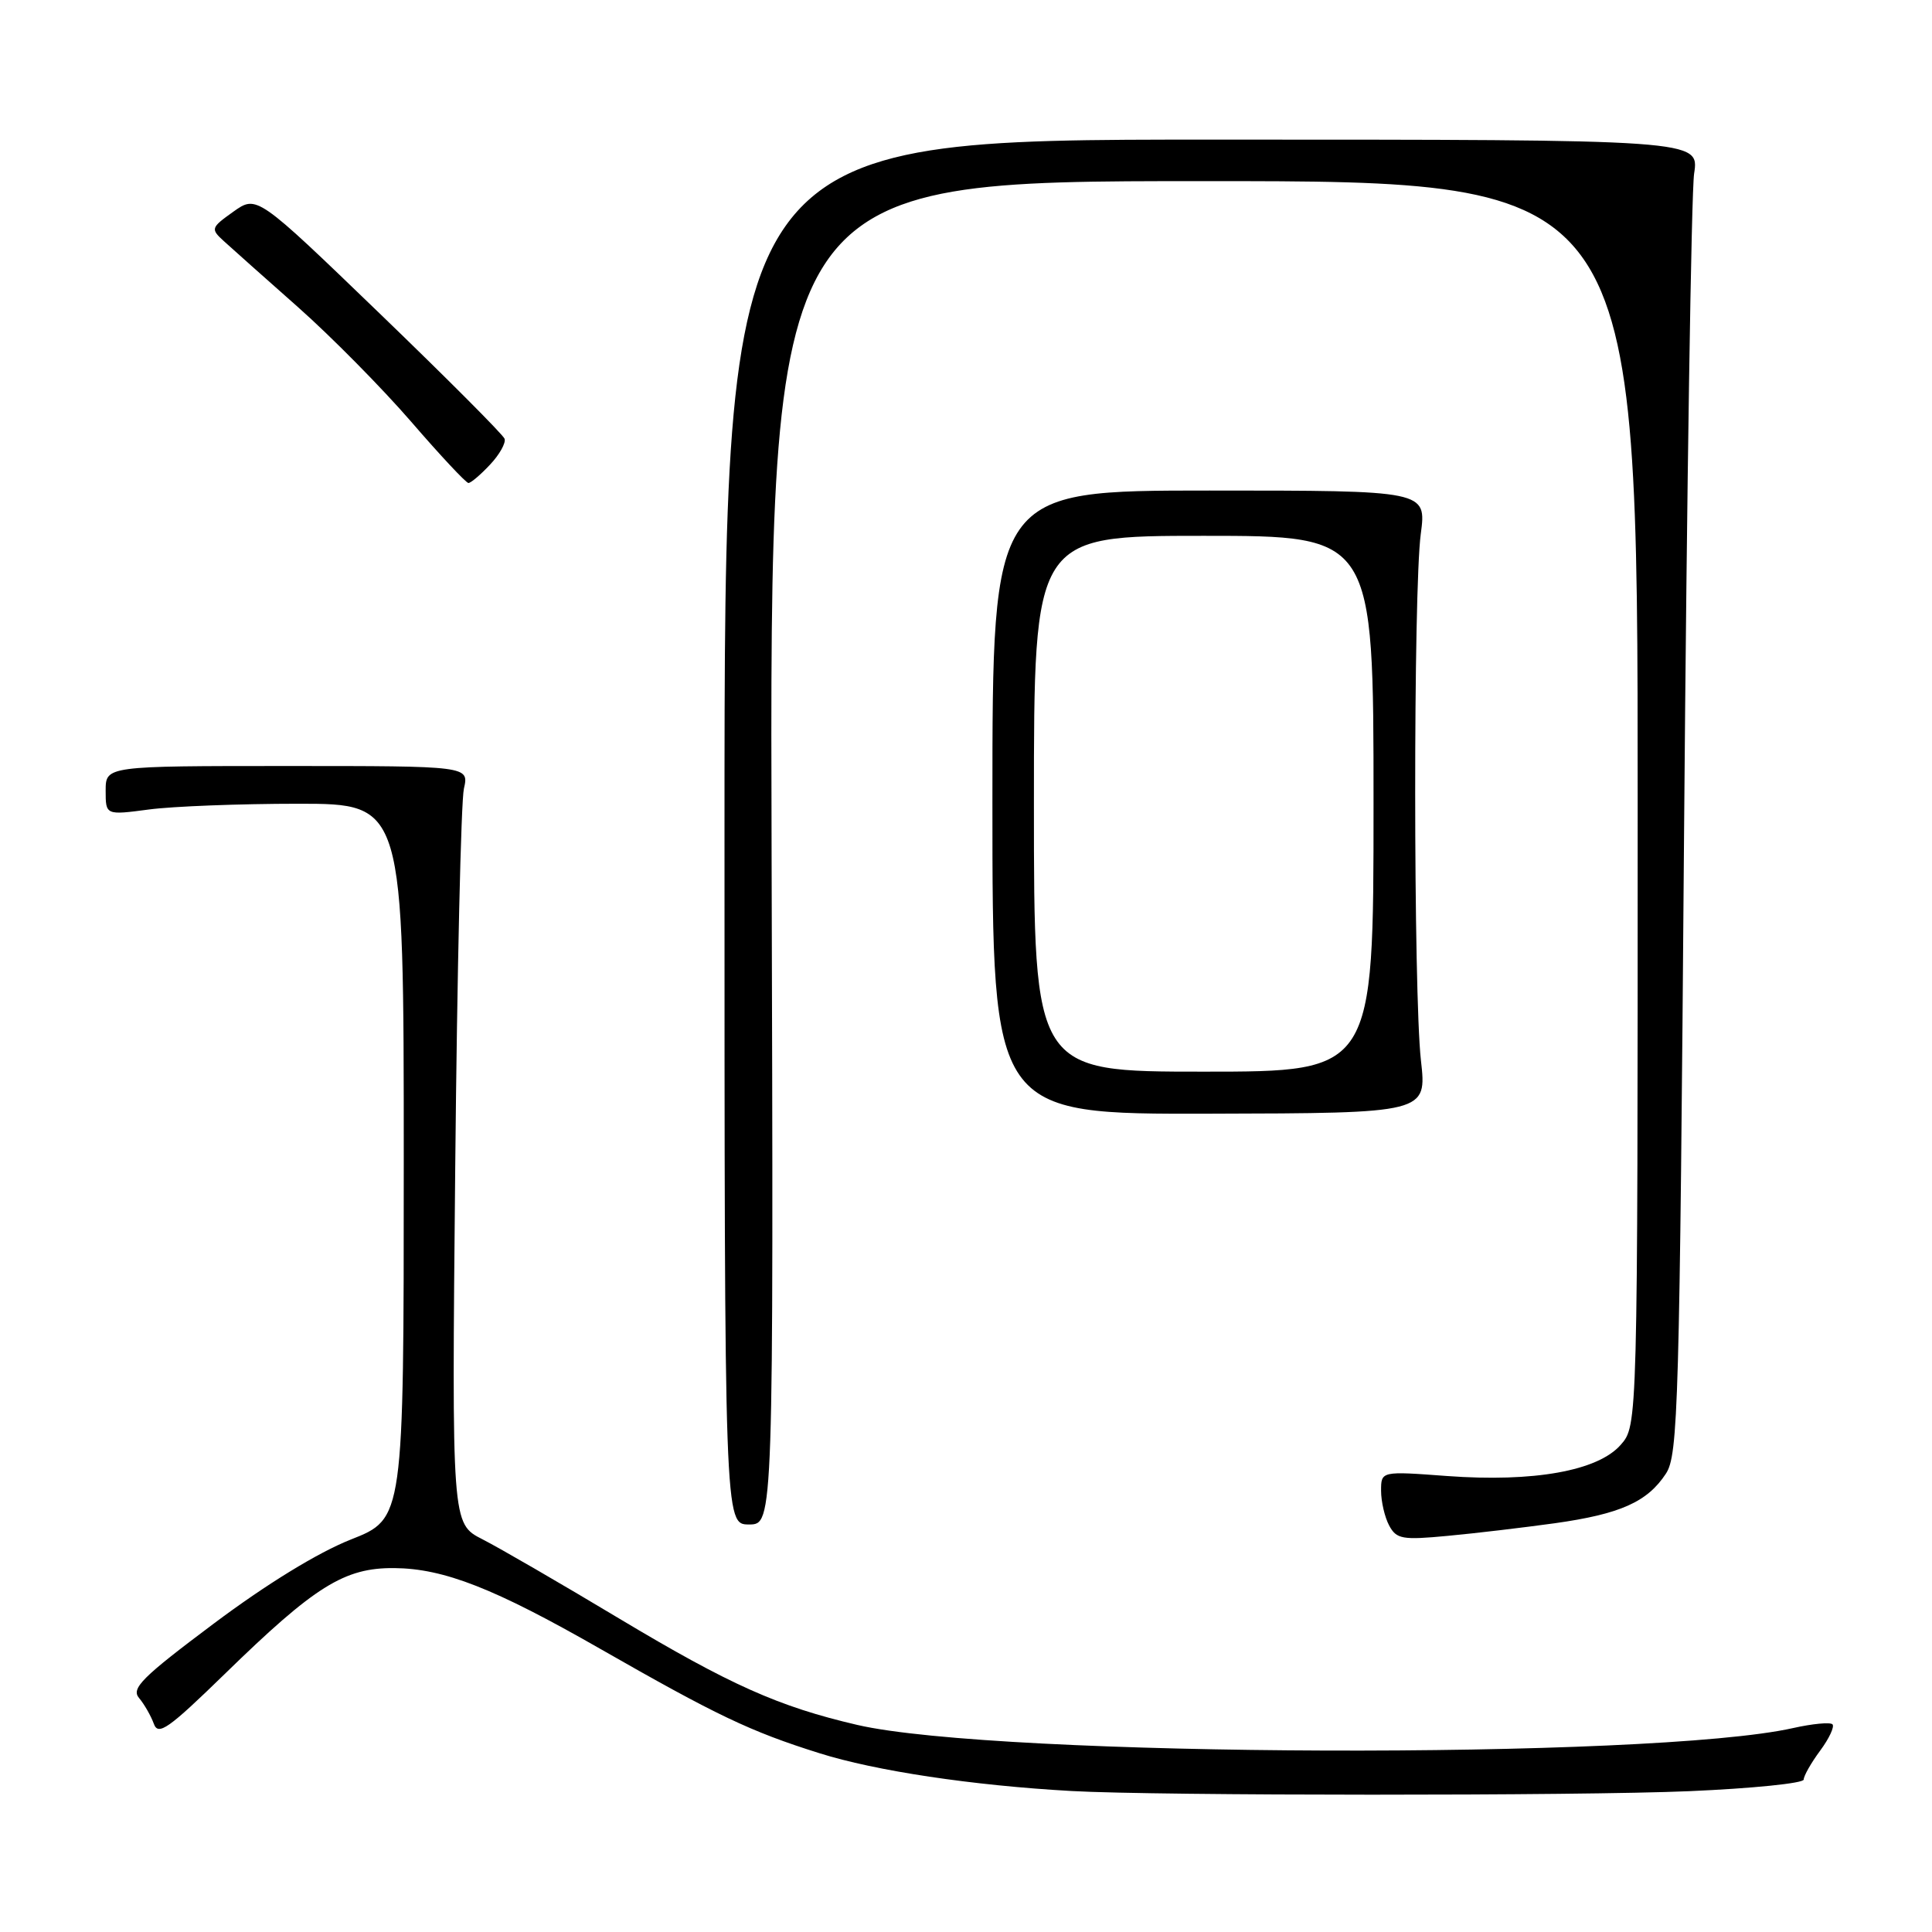 <?xml version="1.0" encoding="UTF-8" standalone="no"?>
<!DOCTYPE svg PUBLIC "-//W3C//DTD SVG 1.1//EN" "http://www.w3.org/Graphics/SVG/1.1/DTD/svg11.dtd" >
<svg xmlns="http://www.w3.org/2000/svg" xmlns:xlink="http://www.w3.org/1999/xlink" version="1.1" viewBox="0 0 256 256">
 <g >
 <path fill="currentColor"
d=" M 223.84 237.34 C 232.18 236.98 239.00 236.29 239.00 235.80 C 239.00 235.32 239.98 233.59 241.18 231.97 C 242.38 230.35 243.11 228.78 242.81 228.48 C 242.51 228.18 240.16 228.40 237.58 228.98 C 218.91 233.17 132.18 232.87 113.59 228.56 C 103.18 226.14 96.75 223.27 82.07 214.48 C 74.32 209.83 66.16 205.10 63.92 203.96 C 59.86 201.89 59.86 201.89 60.32 154.69 C 60.57 128.74 61.09 106.15 61.47 104.50 C 62.15 101.50 62.15 101.50 38.08 101.50 C 14.01 101.50 14.01 101.50 14.00 104.76 C 14.00 108.02 14.00 108.02 19.75 107.26 C 22.91 106.84 31.80 106.50 39.50 106.50 C 53.50 106.50 53.50 106.50 53.50 153.86 C 53.50 201.23 53.50 201.23 46.50 203.99 C 42.11 205.73 35.33 209.89 28.33 215.13 C 18.81 222.26 17.34 223.72 18.43 225.00 C 19.12 225.82 20.00 227.36 20.38 228.40 C 20.96 230.04 22.30 229.09 29.78 221.81 C 41.73 210.16 45.63 207.72 52.25 207.78 C 58.84 207.84 65.51 210.46 79.50 218.46 C 94.98 227.31 99.39 229.42 108.55 232.30 C 116.02 234.66 128.88 236.59 142.00 237.32 C 153.39 237.96 209.28 237.97 223.84 237.34 Z  M 206.00 201.84 C 214.69 200.62 218.28 199.02 220.74 195.27 C 222.37 192.79 222.55 186.49 223.15 110.05 C 223.51 64.65 224.11 25.48 224.48 23.00 C 225.16 18.50 225.16 18.50 160.58 18.50 C 96.00 18.50 96.00 18.50 96.00 110.25 C 96.00 202.00 96.00 202.00 99.25 202.00 C 102.50 202.00 102.50 202.00 102.24 113.00 C 101.98 24.00 101.98 24.00 159.49 24.00 C 217.00 24.00 217.00 24.00 217.00 106.44 C 217.00 188.89 217.00 188.89 214.75 191.45 C 211.73 194.90 203.23 196.42 191.75 195.58 C 183.00 194.93 183.00 194.93 183.00 197.53 C 183.00 198.96 183.48 201.03 184.07 202.14 C 185.04 203.94 185.81 204.08 191.82 203.51 C 195.50 203.17 201.88 202.41 206.00 201.84 Z  M 188.28 140.50 C 187.28 131.53 187.26 78.31 188.26 70.75 C 189.02 65.00 189.02 65.00 160.26 65.00 C 131.50 65.00 131.50 65.00 131.50 106.32 C 131.50 147.64 131.50 147.64 160.28 147.57 C 189.07 147.50 189.07 147.50 188.28 140.50 Z  M 64.93 61.57 C 66.19 60.24 67.05 58.69 66.86 58.14 C 66.66 57.59 59.19 50.10 50.26 41.49 C 34.03 25.84 34.03 25.84 30.92 28.05 C 27.93 30.18 27.89 30.33 29.66 31.95 C 30.67 32.87 35.10 36.82 39.50 40.71 C 43.90 44.61 50.65 51.45 54.50 55.90 C 58.35 60.36 61.76 64.00 62.07 64.00 C 62.39 64.00 63.68 62.91 64.93 61.57 Z  M 137.00 106.50 C 137.00 71.00 137.00 71.00 159.50 71.00 C 182.00 71.00 182.00 71.00 182.00 106.50 C 182.00 142.00 182.00 142.00 159.50 142.00 C 137.00 142.00 137.00 142.00 137.00 106.50 Z "/>
</g>
</svg>